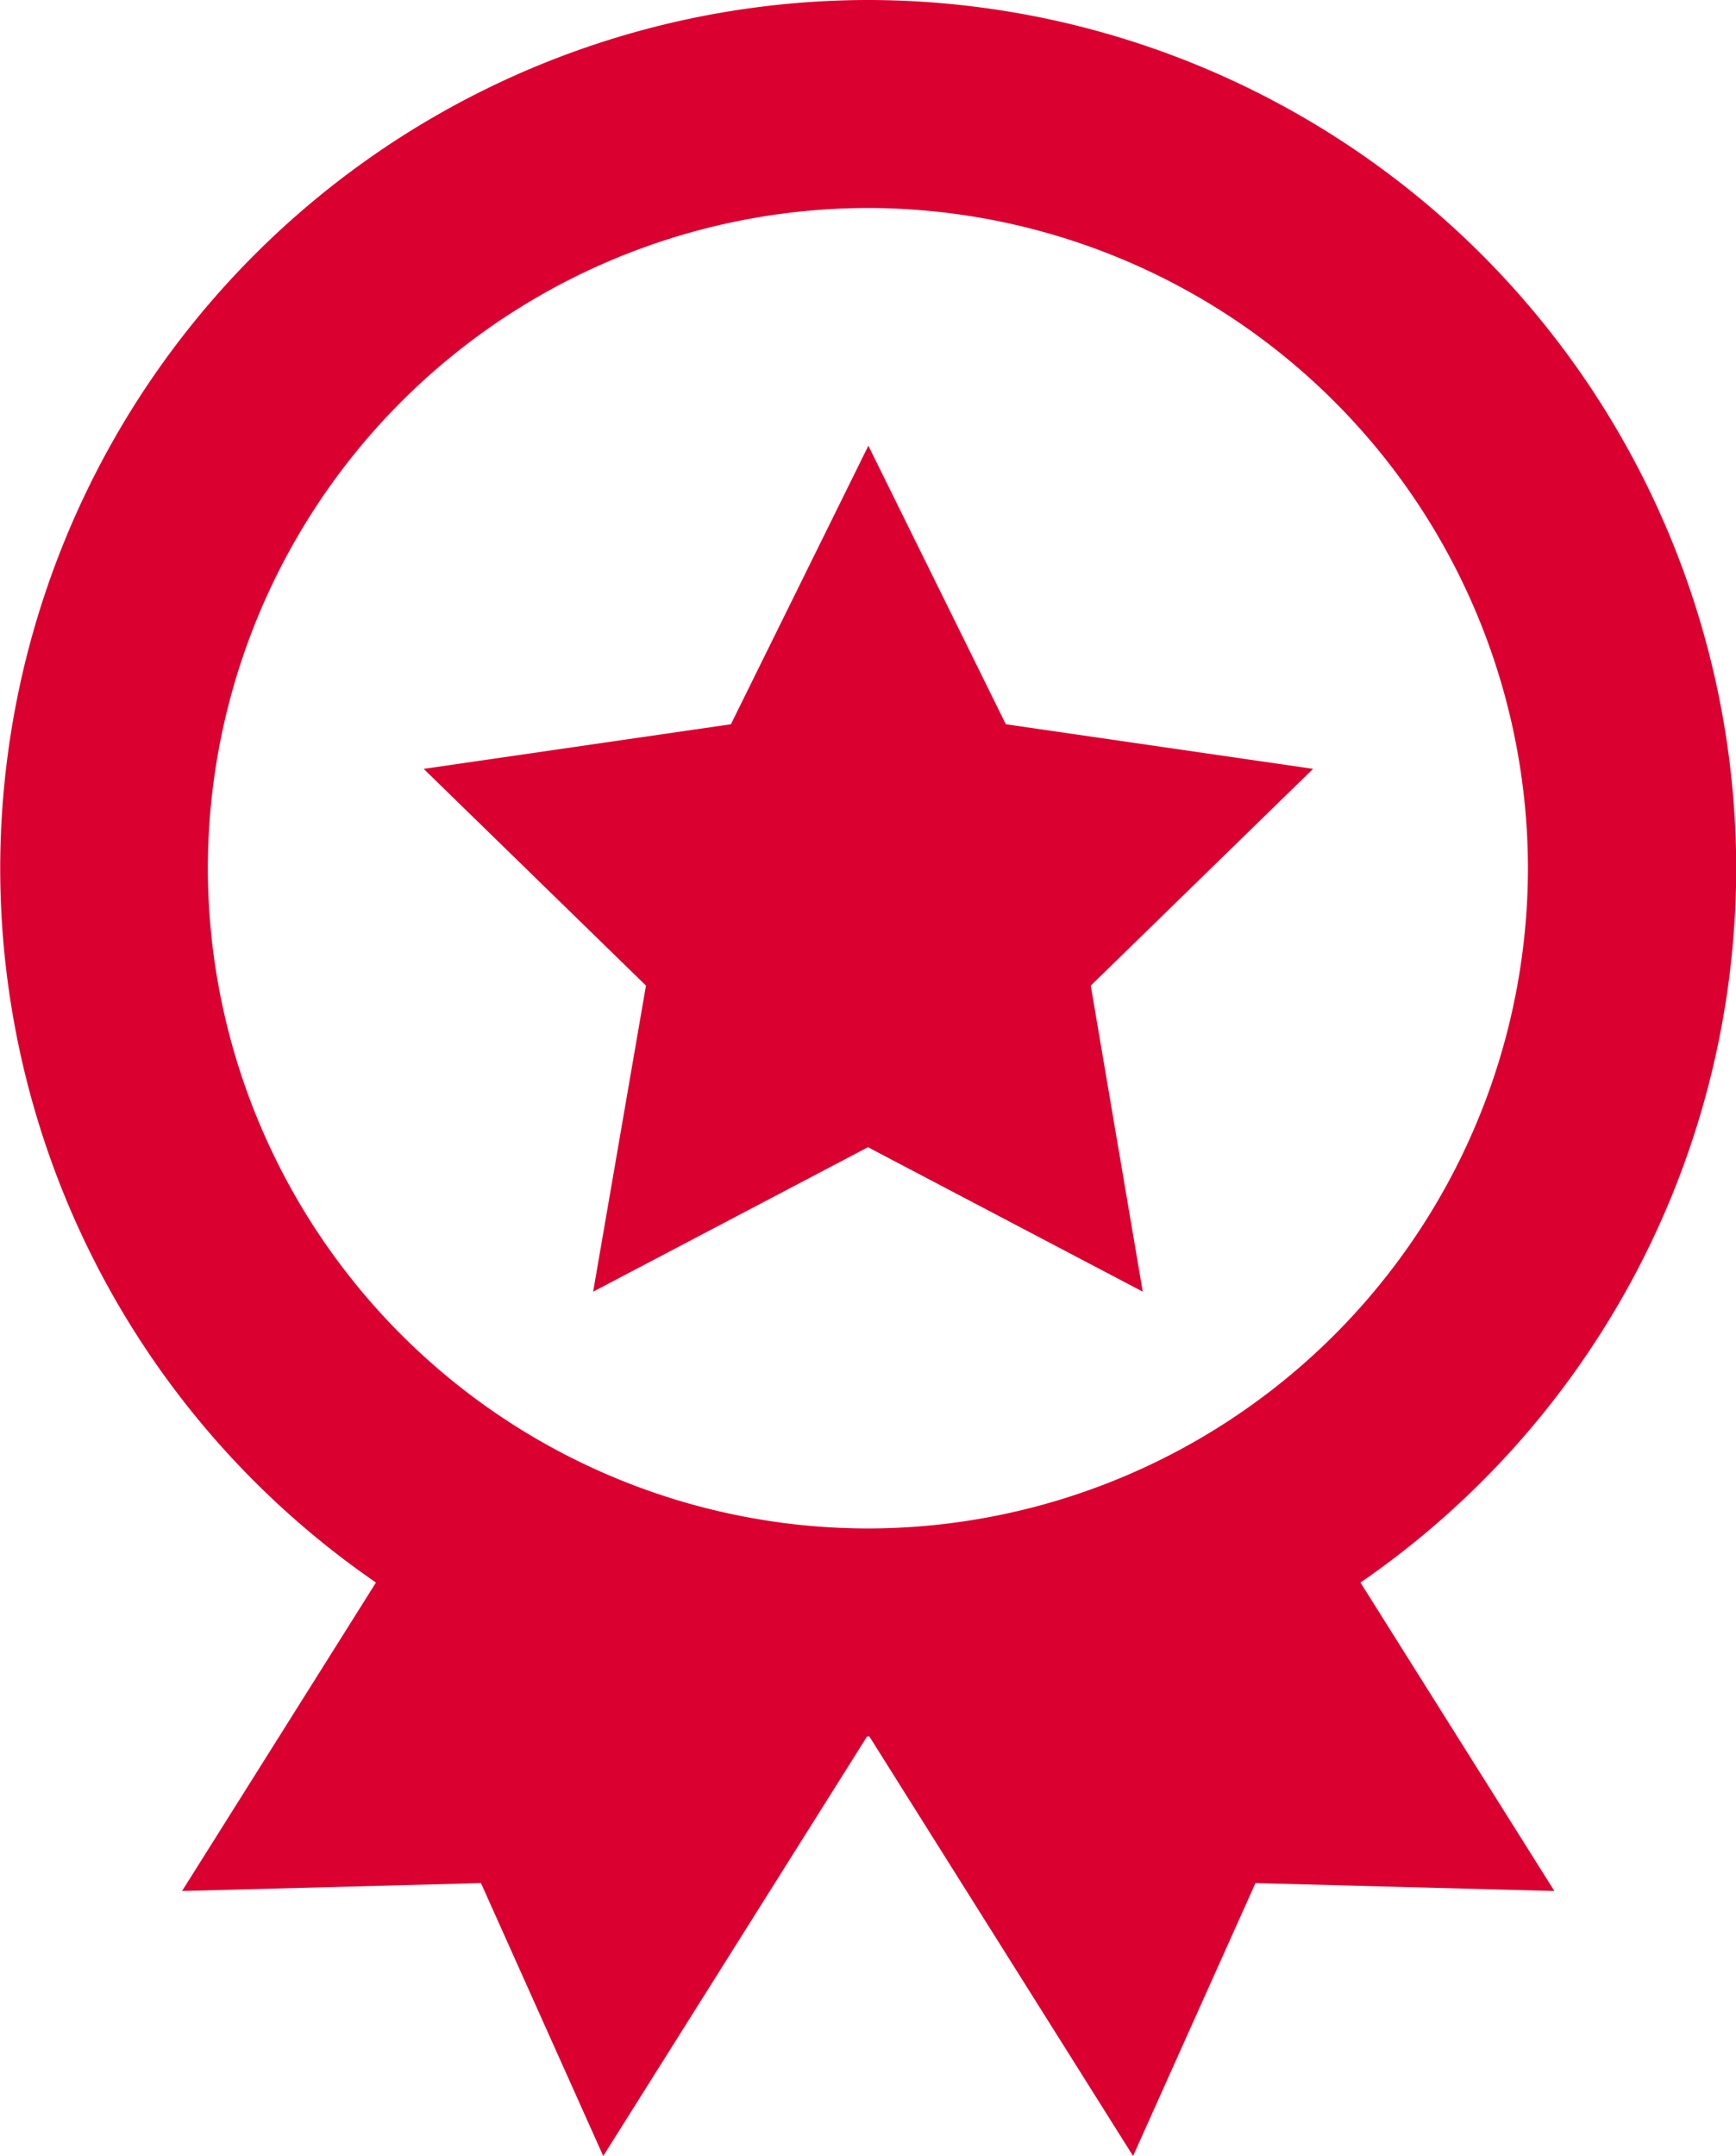 <svg xmlns="http://www.w3.org/2000/svg" width="16.697" height="20.731" viewBox="0 0 16.697 20.731">
  <g id="Group_99" data-name="Group 99" transform="translate(3192.199 303.32)">
    <path id="Path_80" data-name="Path 80" d="M-3175.5-294.972a8.358,8.358,0,0,0-8.349-8.348,8.357,8.357,0,0,0-8.348,8.348,8.342,8.342,0,0,0,3.614,6.869l-1.865,2.966,2.875-.076,1.176,2.624,2.538-4.035h.021l2.537,4.035,1.177-2.624,2.875.076-1.865-2.966A8.345,8.345,0,0,0-3175.5-294.972Zm-14.7,0a6.356,6.356,0,0,1,6.348-6.348,6.356,6.356,0,0,1,6.349,6.348,6.356,6.356,0,0,1-6.349,6.349A6.356,6.356,0,0,1-3190.2-294.972Z" fill="#da0030"/>
    <path id="Path_81" data-name="Path 81" d="M-3186.494-290.9l2.643-1.389,2.643,1.389-.5-2.943,2.138-2.084-2.955-.429-1.322-2.678-1.322,2.678-2.955.429,2.138,2.084Z" fill="#da0030"/>
  </g>
</svg>
